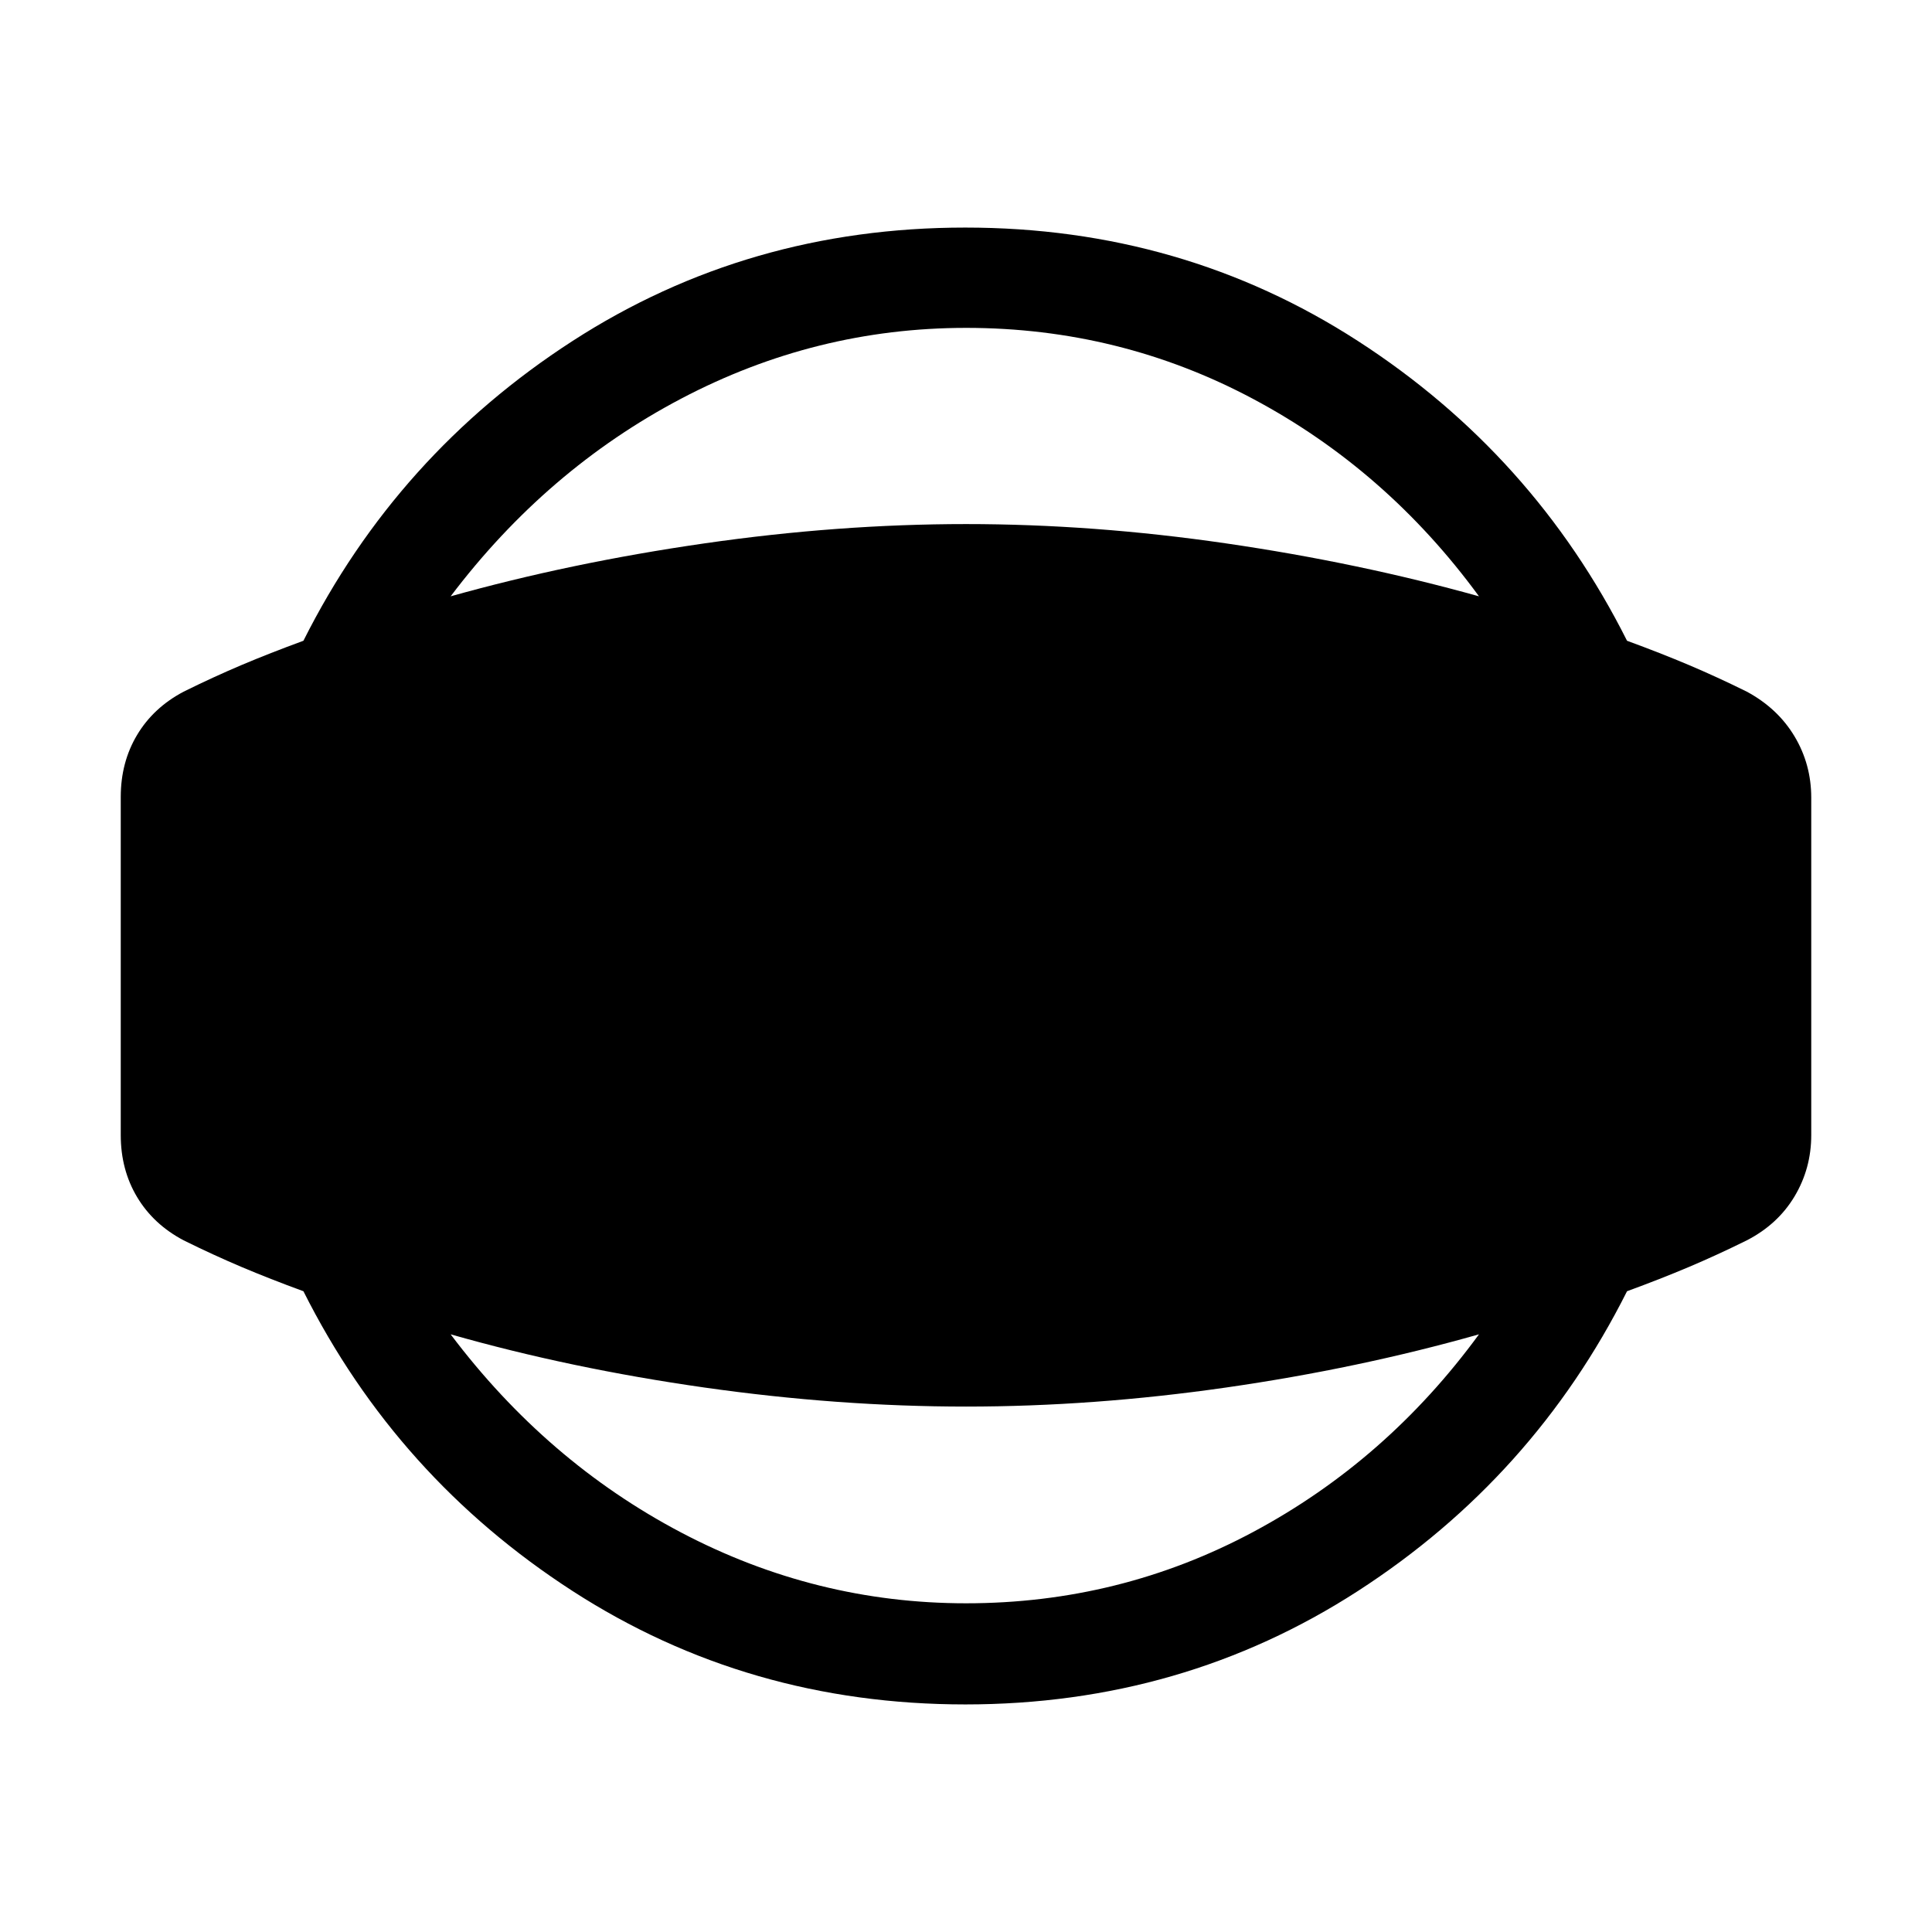 <svg xmlns="http://www.w3.org/2000/svg" viewBox="0 -960 960 960" width="32" height="32"><path d="M479.62-113.08q-107.93 0-195.16-56.38-87.23-56.39-133.69-148.93Q134-324.54 120-330.46q-14-5.93-28.77-13.23-15-7.93-23.11-21.5Q60-378.77 60-396v-168q0-17.23 8.12-30.81 8.11-13.57 23.11-21.5 14.77-7.3 28.77-13.23 14-5.92 30.77-12.07 46.46-92.54 133.69-148.93 87.23-56.38 195.16-56.38 107.92 0 195.15 56.38Q762-734.15 808.46-641.61q16.77 6.15 30.77 12.07 14 5.93 28.77 13.23 15.38 8.31 23.69 22.2 8.31 13.88 8.31 30.49V-396q0 16.61-8.31 30.5-8.31 13.88-23.69 21.81-14.77 7.3-28.77 13.23-14 5.92-30.77 12.07Q762-225.85 674.77-169.46q-87.23 56.38-195.15 56.38Zm.41-50.25q76.43 0 142.73-35.48 66.29-35.47 112.14-98.17-59.75 16.95-125.66 26.43-65.91 9.47-129.21 9.47-63.47 0-130.04-9.47-66.58-9.48-126.07-26.43 47.75 63.36 114.58 98.5 66.83 35.15 141.53 35.15Zm0-633.75q-74.7 0-141.53 35.15-66.83 35.14-114.58 98.24 59.49-16.69 126.07-26.3 66.57-9.6 130.04-9.6 63.3 0 129.21 9.6 65.91 9.61 125.66 26.3-45.85-62.69-112.14-98.04-66.3-35.35-142.73-35.35Z"/></svg>